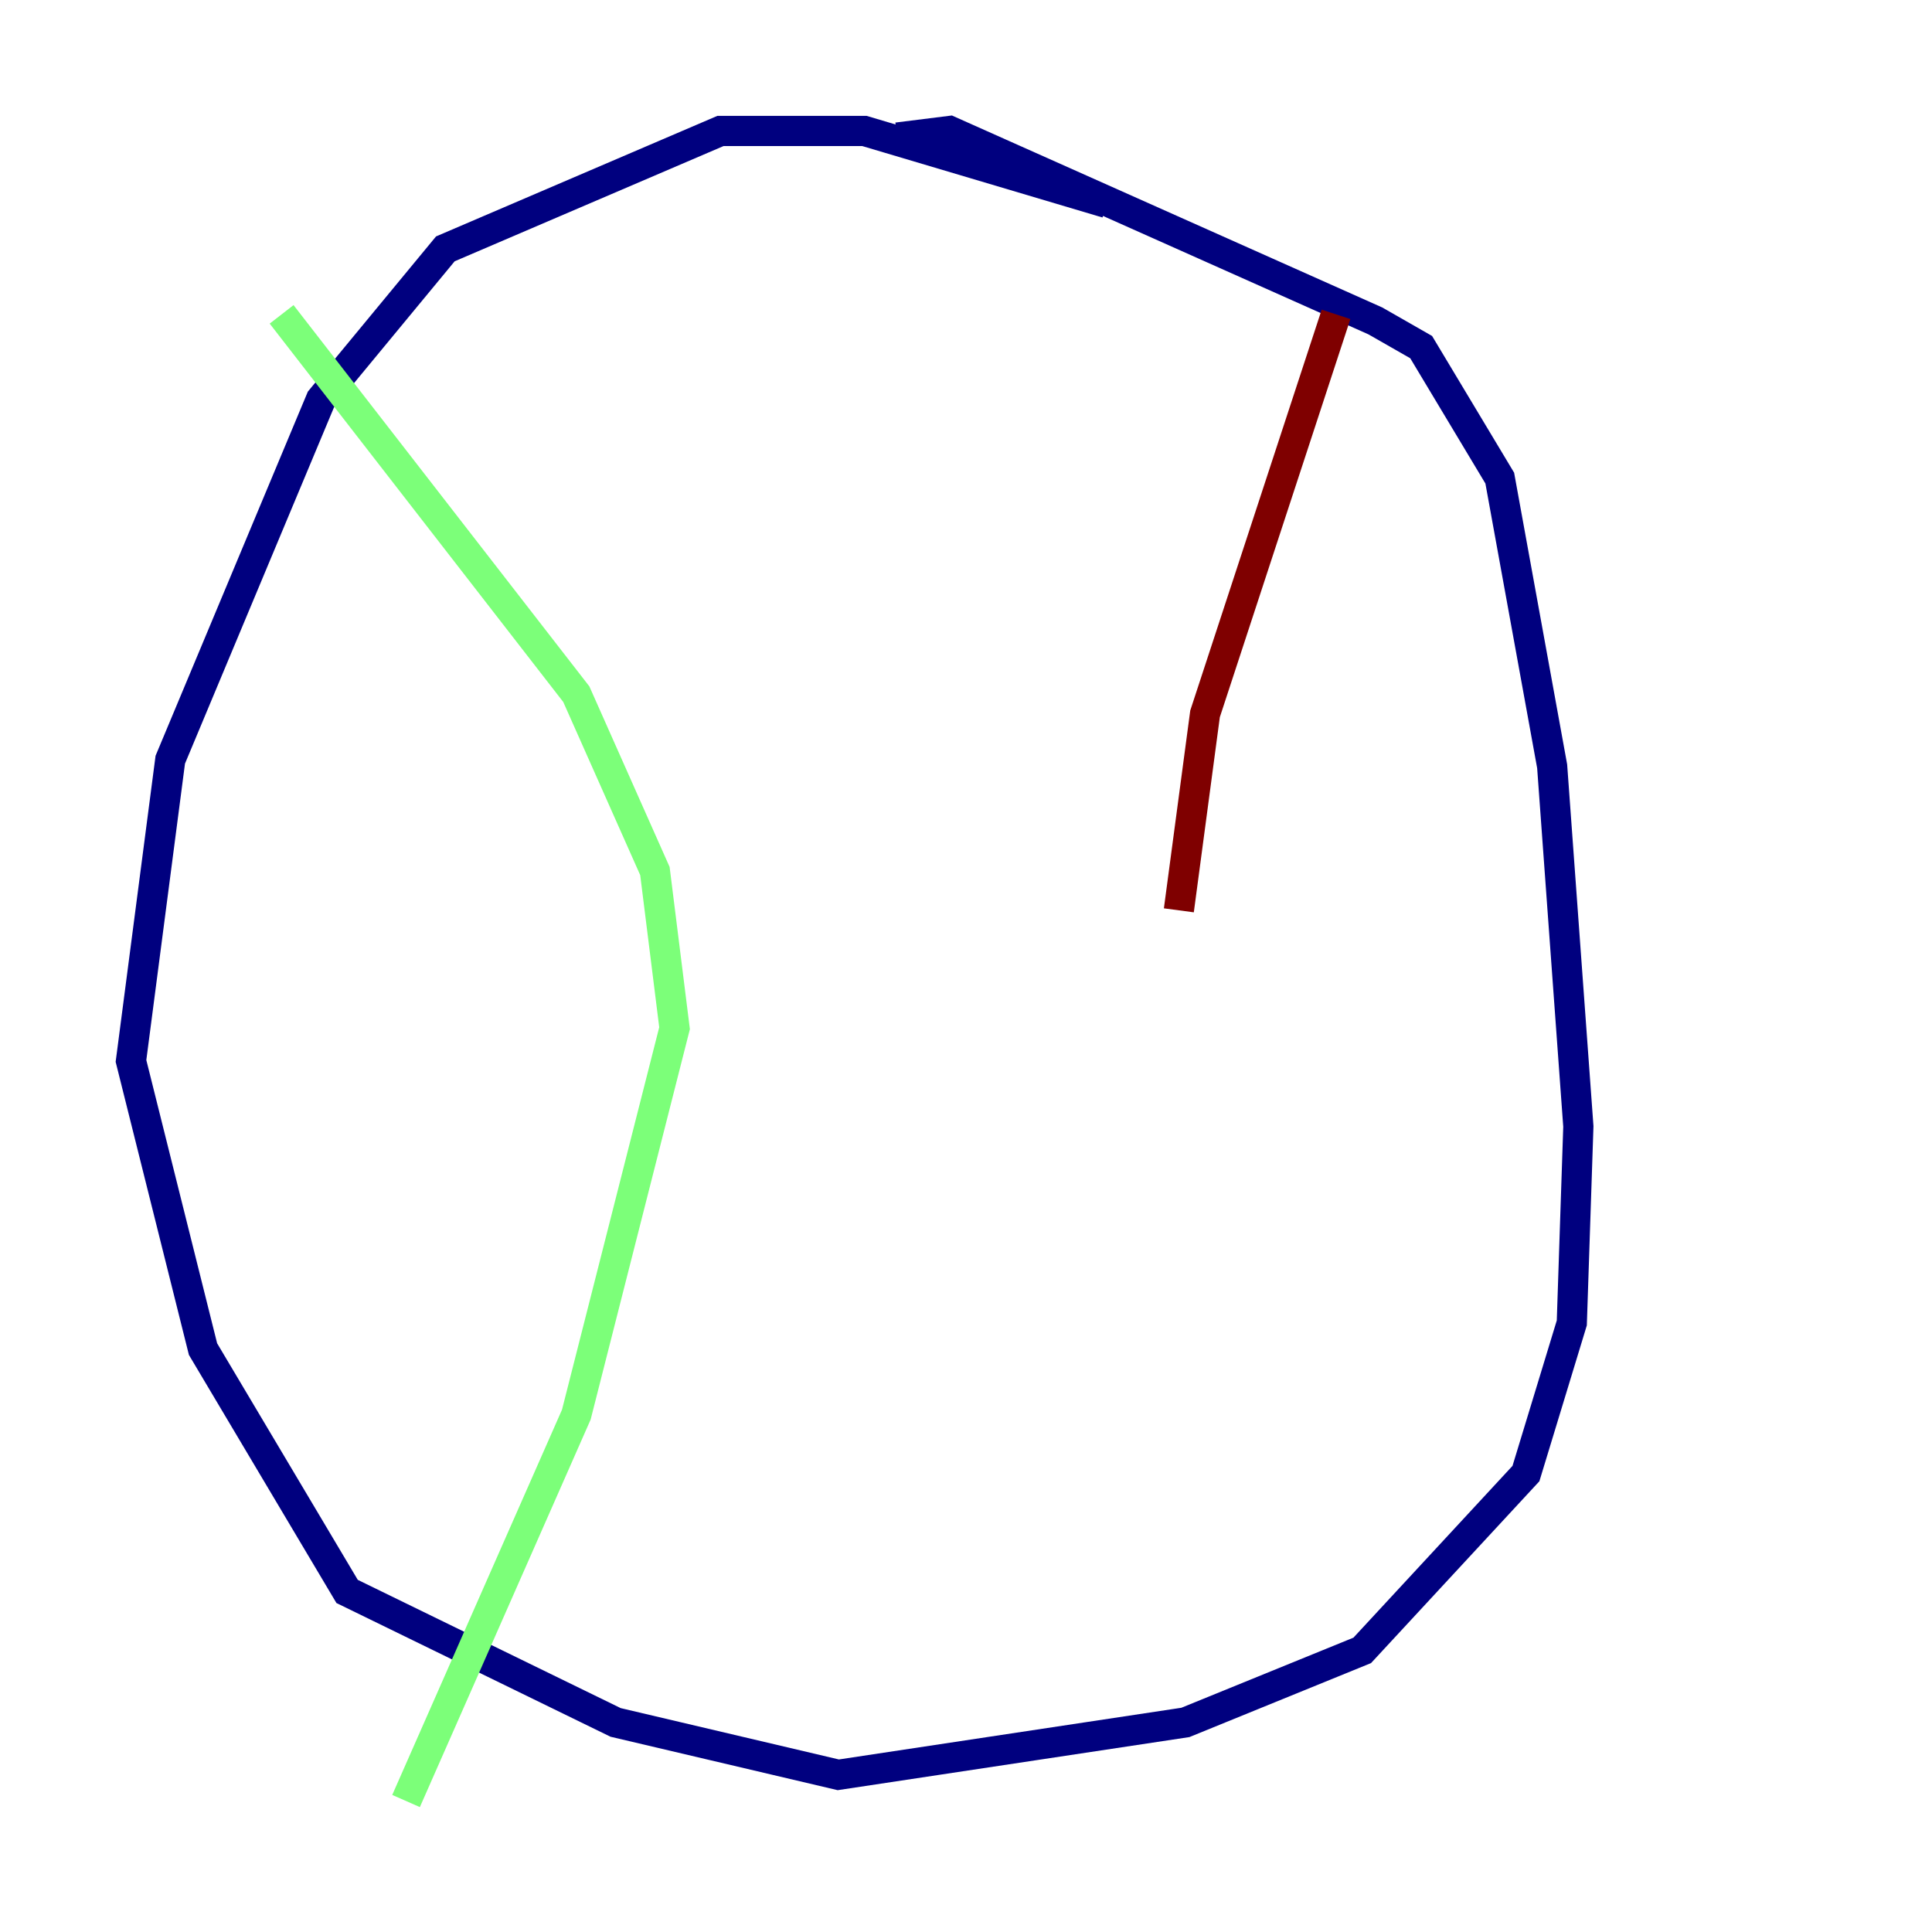 <?xml version="1.0" encoding="utf-8" ?>
<svg baseProfile="tiny" height="128" version="1.2" viewBox="0,0,128,128" width="128" xmlns="http://www.w3.org/2000/svg" xmlns:ev="http://www.w3.org/2001/xml-events" xmlns:xlink="http://www.w3.org/1999/xlink"><defs /><polyline fill="none" points="73.329,13.451 57.275,8.678 47.729,8.678 29.505,16.488 21.261,26.468 11.281,50.332 8.678,70.291 13.451,89.383 22.997,105.437 40.786,114.115 55.539,117.586 78.536,114.115 90.251,109.342 101.098,97.627 104.136,87.647 104.57,74.63 102.834,50.766 99.363,31.675 94.156,22.997 91.119,21.261 62.915,8.678 59.444,9.112" stroke="#00007f" stroke-width="2" /><polyline fill="none" points="18.658,20.827 38.183,45.993 43.39,57.709 44.691,68.122 38.183,93.722 26.902,119.322" stroke="#7cff79" stroke-width="2" /><polyline fill="none" points="88.515,20.827 79.837,47.295 78.102,60.312" stroke="#7f0000" stroke-width="2" /></svg>